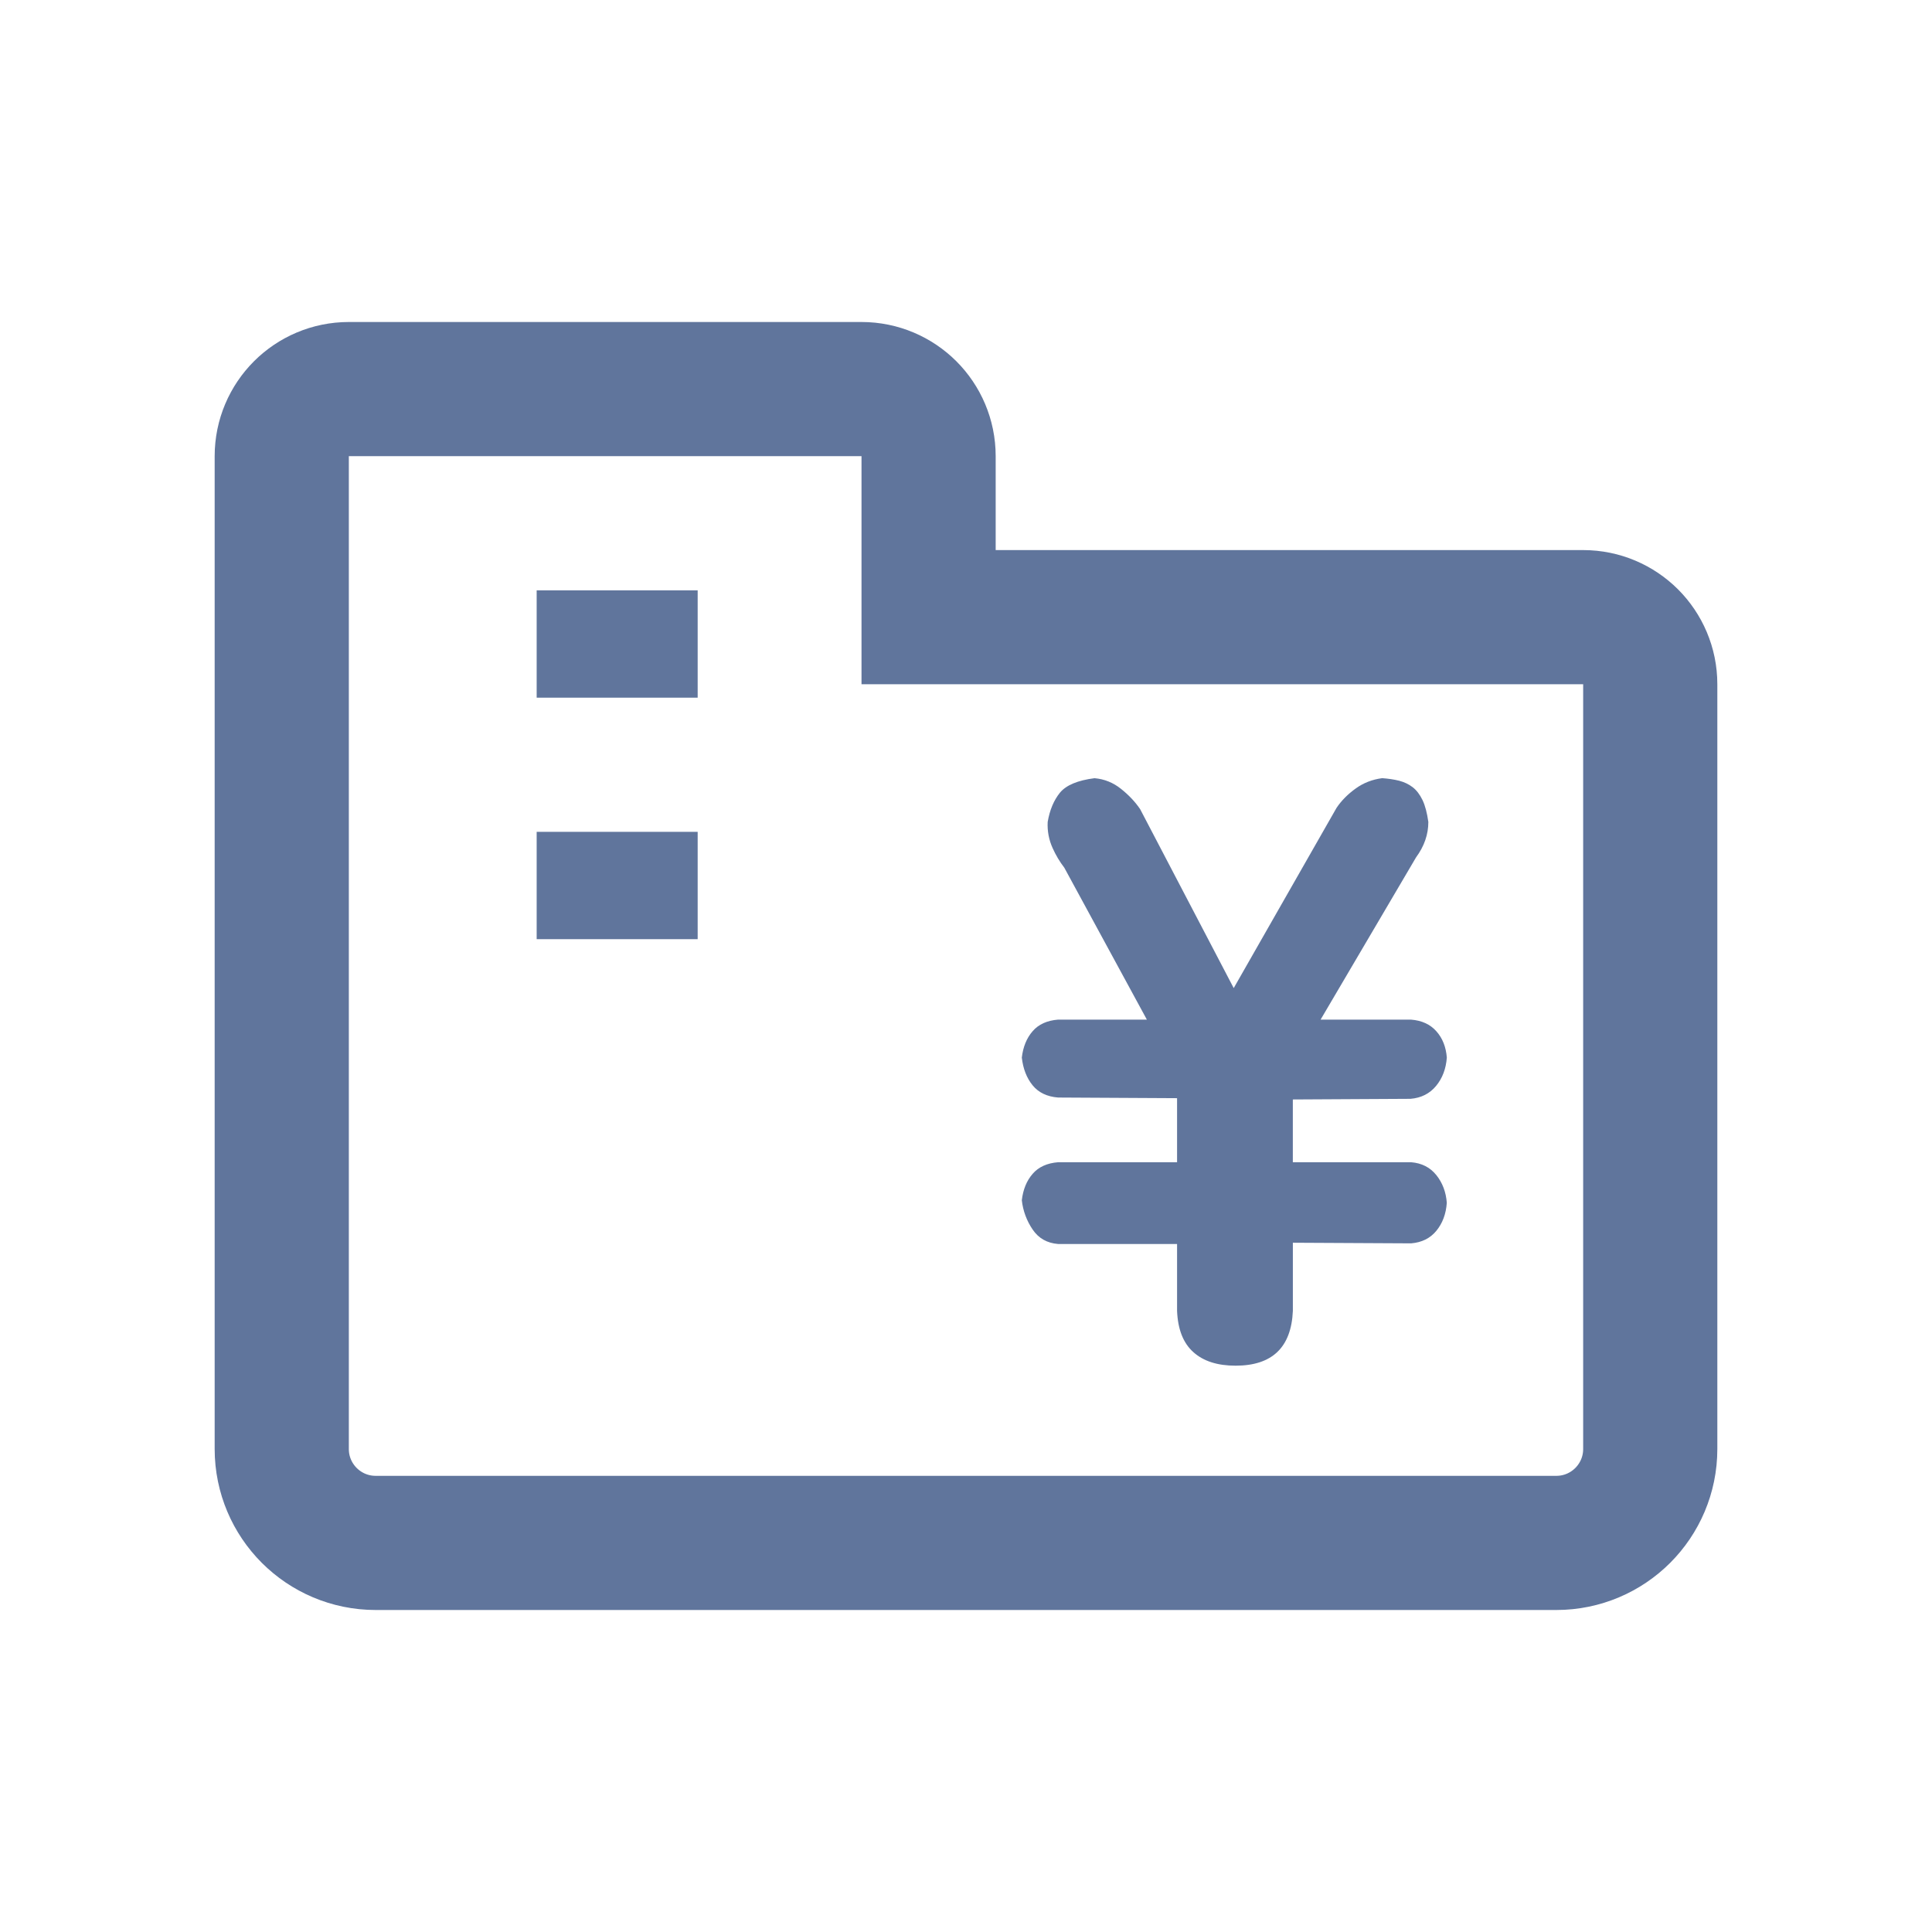 <?xml version="1.0" encoding="UTF-8"?>
<svg width="72px" height="72px" viewBox="0 0 72 72" version="1.1" xmlns="http://www.w3.org/2000/svg" xmlns:xlink="http://www.w3.org/1999/xlink">
    <title>支付工厂</title>
    <g id="支付工厂" stroke="none" stroke-width="1" fill="none" fill-rule="evenodd">
        <path d="M32.106,14.5 C32.796,14.5 33.421,14.78 33.874,15.232 C34.326,15.685 34.606,16.31 34.606,17 L34.606,17 L34.606,23 L59,23 C59.69,23 60.315,23.28 60.768,23.732 C61.22,24.185 61.5,24.81 61.5,25.5 L61.5,25.5 L61.5,54 C61.5,54.966 61.108,55.841 60.475,56.475 C59.841,57.108 58.966,57.5 58,57.5 L58,57.5 L14,57.5 C13.034,57.5 12.159,57.108 11.525,56.475 C10.892,55.841 10.5,54.966 10.5,54 L10.5,54 L10.5,17 C10.5,16.31 10.78,15.685 11.232,15.232 C11.685,14.78 12.31,14.5 13,14.5 L13,14.5 Z" id="矩形" stroke="#60759C" stroke-width="5"></path>
        <rect id="矩形备份-2" fill="#60759C" x="20" y="22" width="6" height="4"></rect>
        <rect id="矩形备份" fill="#60759C" x="20" y="31" width="6" height="4"></rect>
        <g id="现金" transform="translate(38, 29)" fill="#60759C" fill-rule="nonzero">
            <g id="时间轴-羊角标">
                <path d="M15.529,14.793 C15.758,15.081 15.889,15.425 15.918,15.826 C15.889,16.242 15.758,16.589 15.529,16.868 C15.3,17.148 14.987,17.303 14.588,17.336 L10.181,17.313 L10.181,19.856 C10.121,21.215 9.408,21.895 8.046,21.895 C7.373,21.895 6.849,21.728 6.474,21.391 C6.097,21.056 5.895,20.544 5.866,19.856 L5.866,17.36 L1.434,17.36 C1.022,17.328 0.704,17.148 0.483,16.82 L0.483,16.82 C0.261,16.495 0.123,16.12 0.08,15.729 C0.127,15.33 0.26,15.002 0.483,14.746 C0.703,14.49 1.022,14.345 1.434,14.313 L5.866,14.313 L5.866,11.926 L1.434,11.902 C1.022,11.87 0.704,11.718 0.483,11.447 C0.26,11.173 0.127,10.829 0.08,10.413 C0.127,10.014 0.26,9.686 0.483,9.43 C0.703,9.174 1.022,9.03 1.434,8.998 L4.74,8.998 L1.664,3.337 L1.664,3.337 C1.49,3.111 1.344,2.865 1.228,2.605 L1.228,2.605 C1.089,2.3 1.026,1.966 1.044,1.632 C1.12,1.184 1.274,0.821 1.502,0.54 C1.733,0.261 2.162,0.081 2.789,0.001 C3.156,0.032 3.486,0.166 3.776,0.398 C4.066,0.629 4.304,0.881 4.489,1.153 L7.977,7.823 L11.81,1.105 C11.993,0.834 12.232,0.593 12.523,0.385 C12.814,0.175 13.142,0.048 13.509,-3.16861715e-06 C13.739,0.016 13.949,0.048 14.141,0.095 C14.33,0.145 14.5,0.224 14.646,0.337 C14.79,0.448 14.913,0.609 15.013,0.816 C15.112,1.024 15.183,1.296 15.23,1.632 C15.23,2.097 15.078,2.536 14.772,2.952 L11.214,8.999 L14.589,8.999 C14.986,9.03 15.301,9.175 15.528,9.431 C15.757,9.687 15.888,10.015 15.919,10.414 C15.888,10.831 15.755,11.183 15.518,11.47 C15.28,11.757 14.963,11.917 14.565,11.95 L10.18,11.974 L10.18,14.313 L14.587,14.313 C14.986,14.345 15.299,14.506 15.528,14.793 L15.529,14.793 Z" id="路径"></path>
            </g>
        </g>
    </g>
</svg>